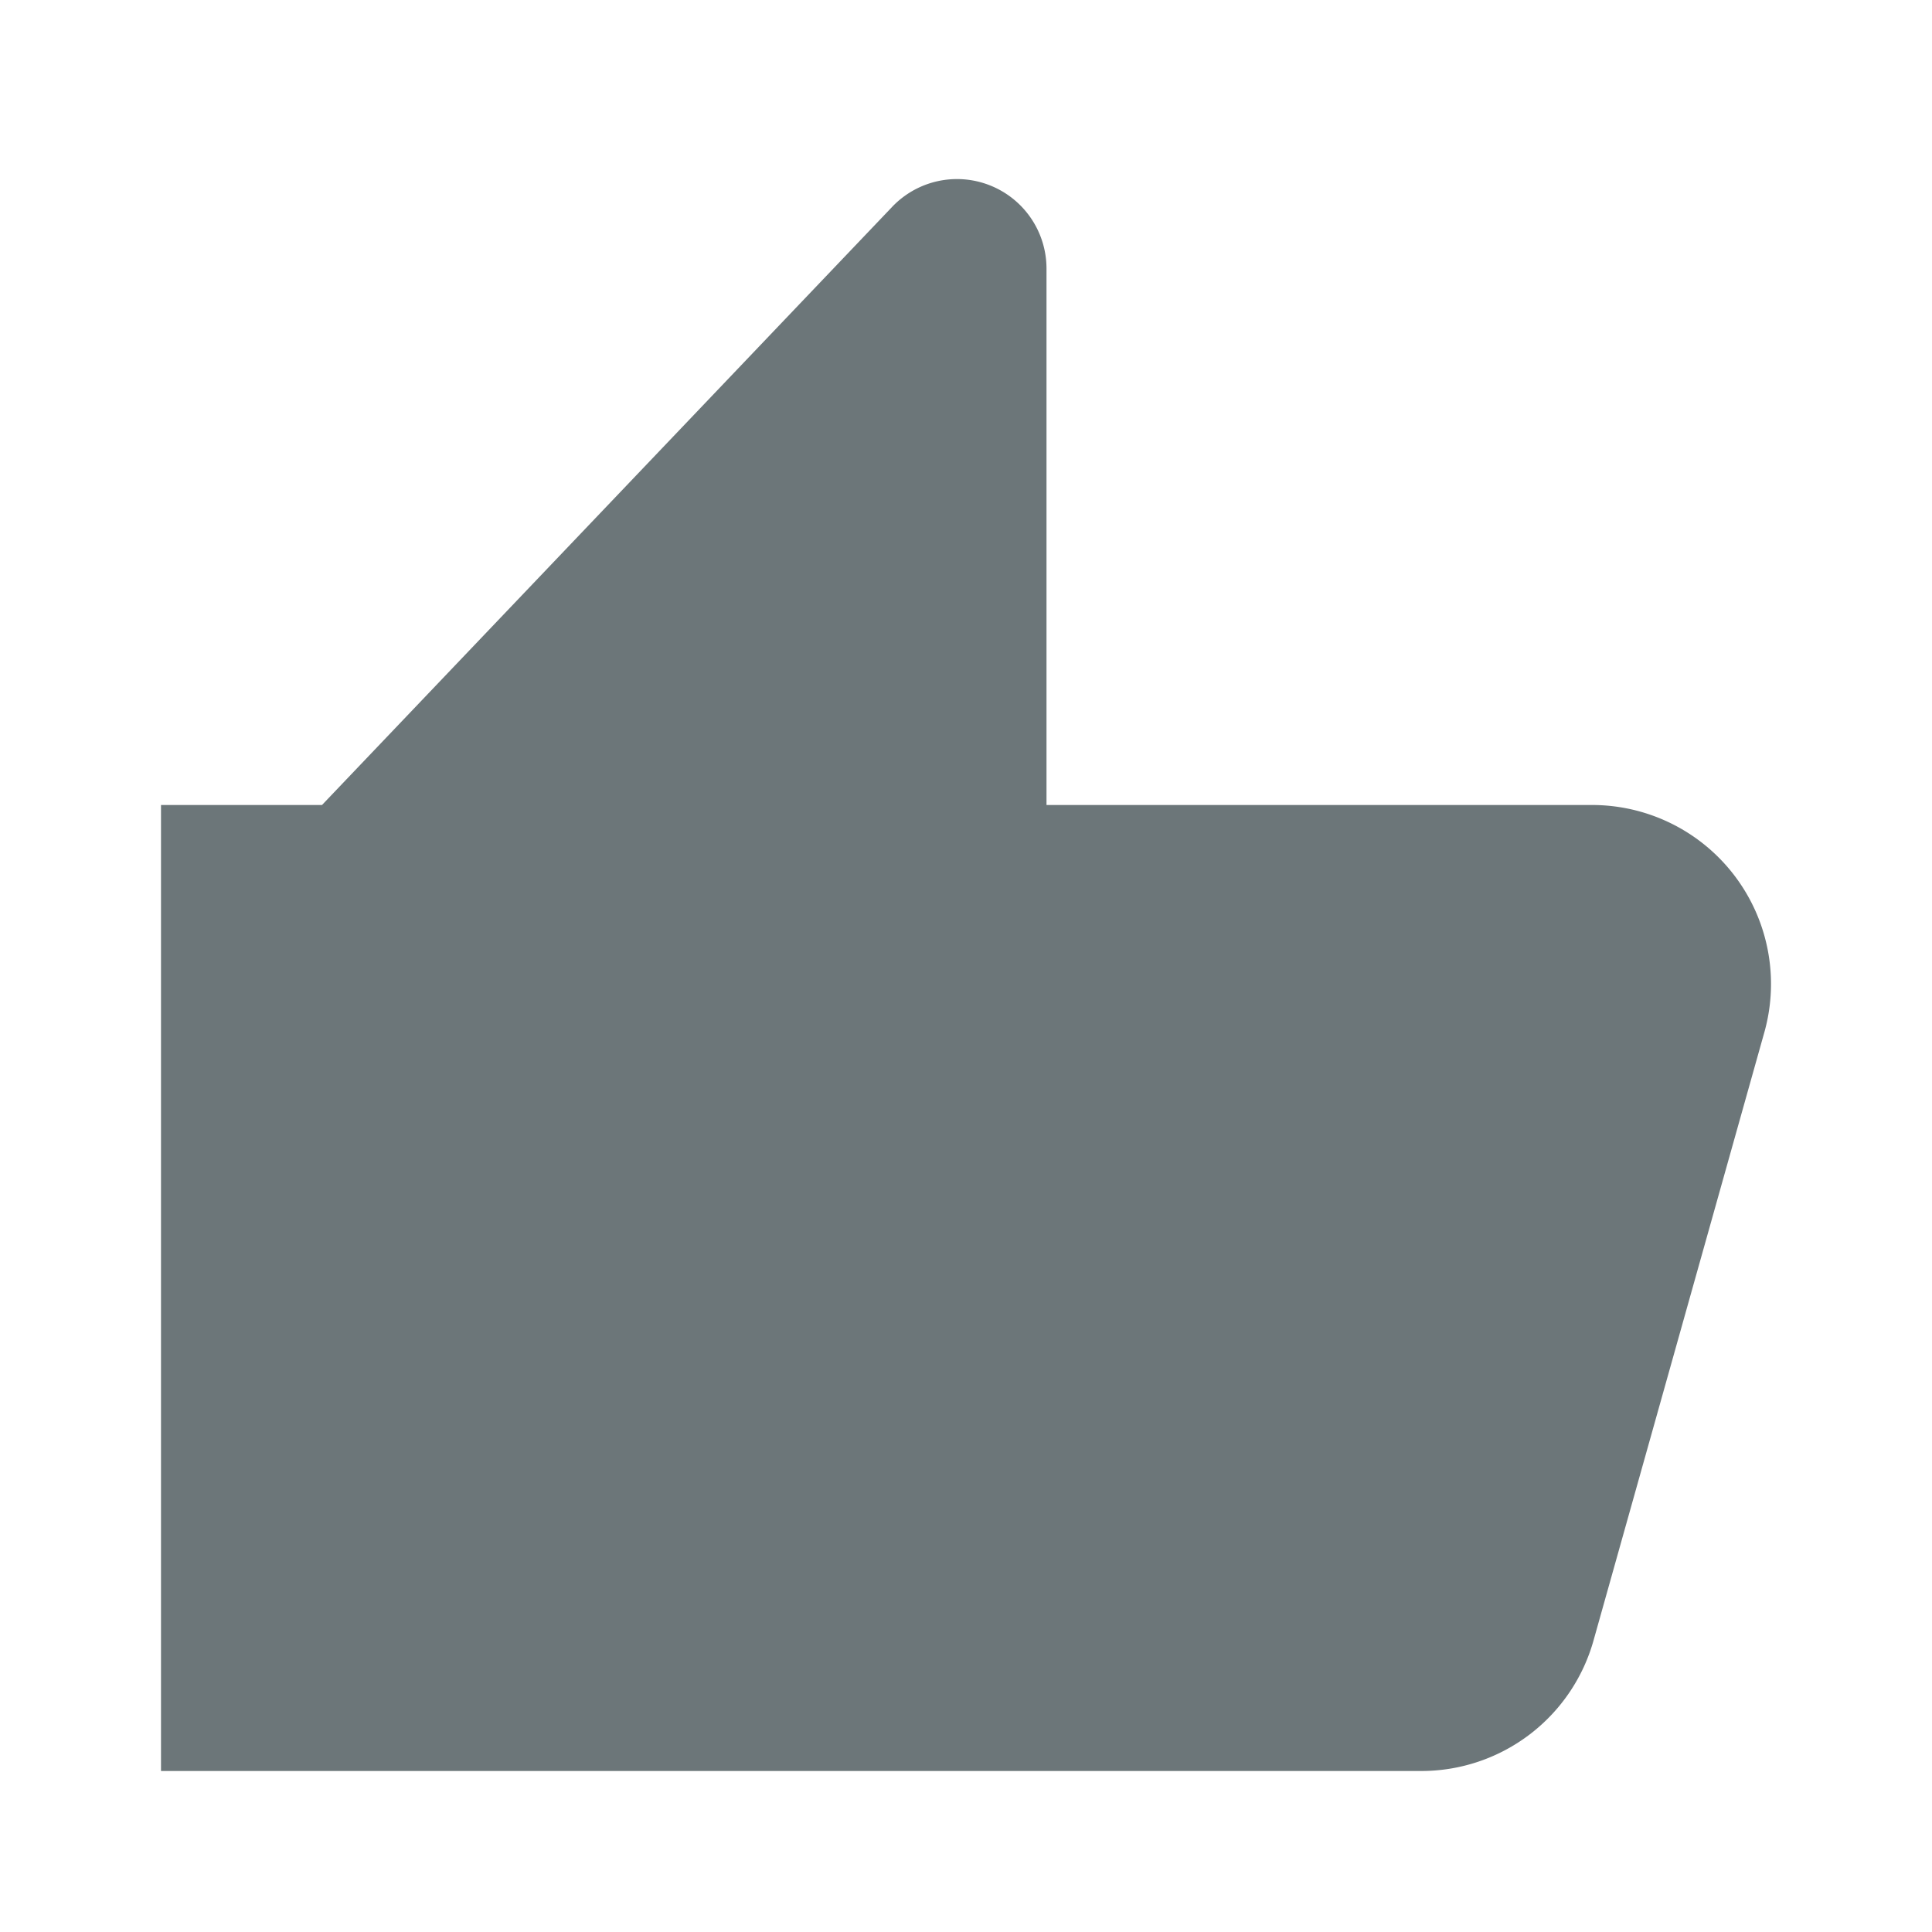 <svg xmlns="http://www.w3.org/2000/svg" width="24" height="24" fill="none" viewBox="0 0 24 24">
  <path fill="#6C7679" d="M2 22h15.655a2.222 2.222 0 002.145-1.638l2.122-7.555A2.223 2.223 0 0019.777 10H13V3.333a1.112 1.112 0 00-1.927-.753L4 10H2"/>
</svg>
